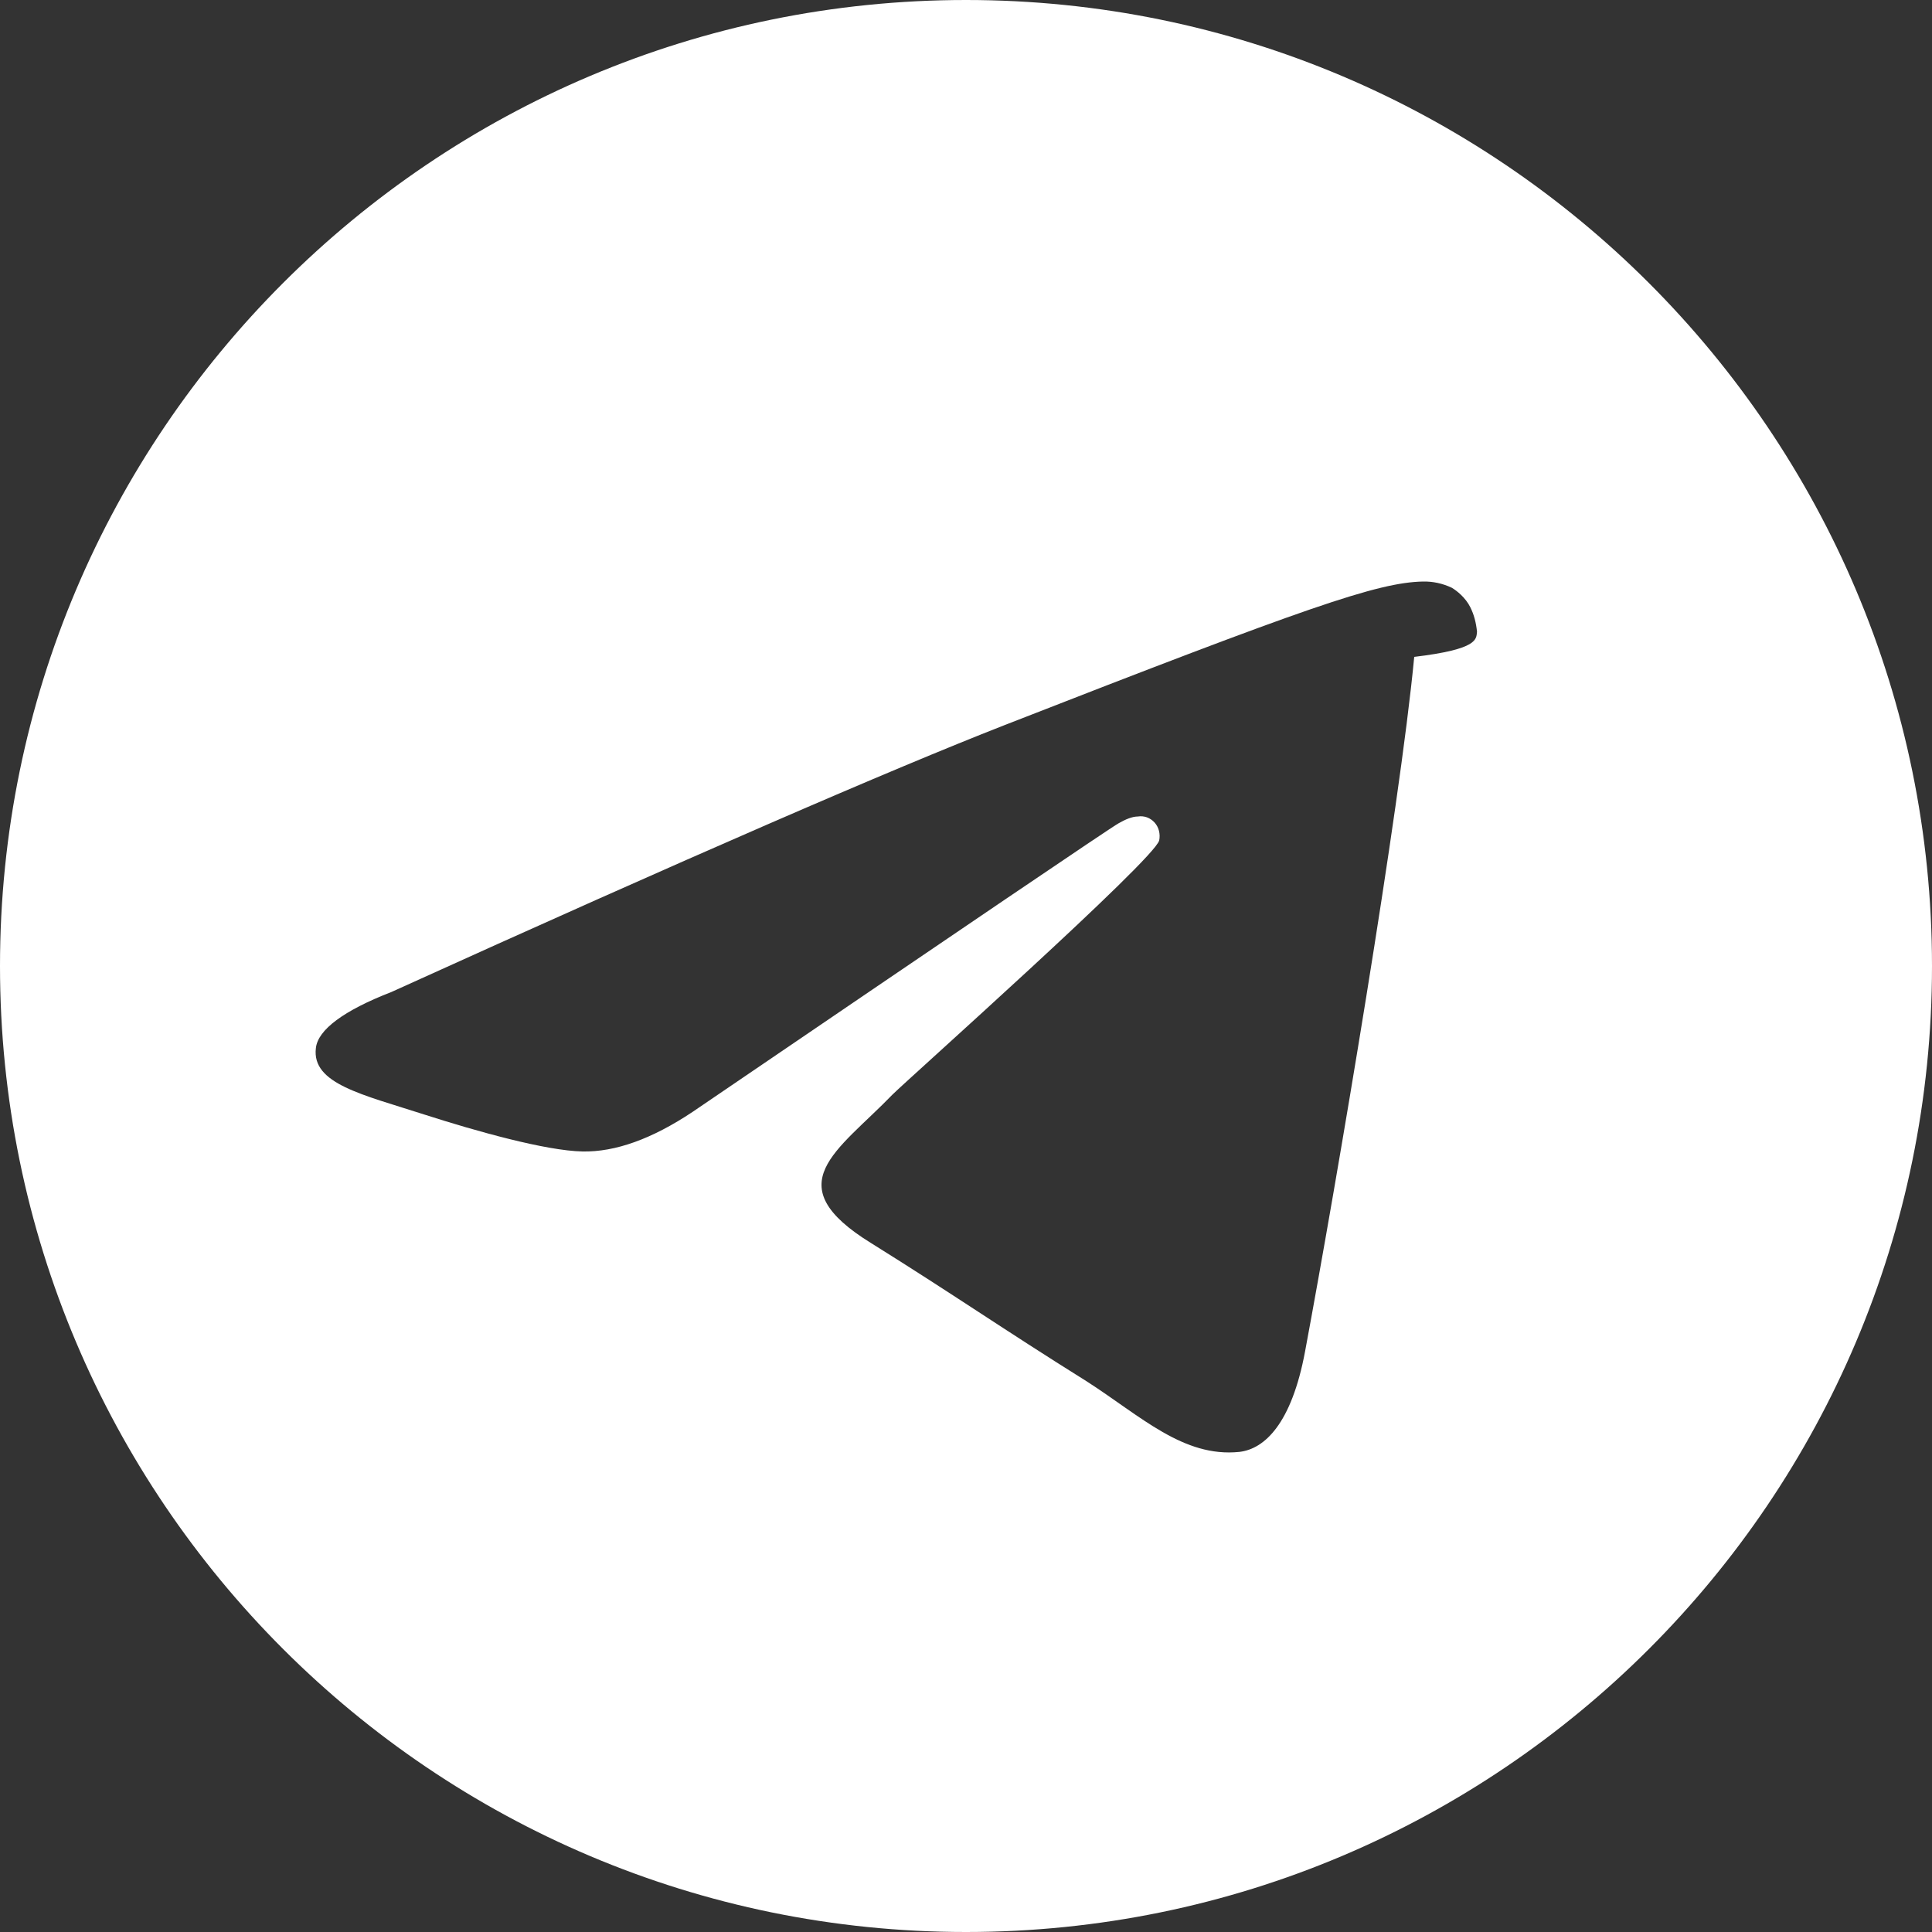 <?xml version="1.0" encoding="UTF-8"?>
<svg width="24" height="24" viewBox="0 0 24 24" fill="none" xmlns="http://www.w3.org/2000/svg">
<rect x="0" y="0" width="24" height="24" fill="#333333" stroke="none"/>
<path d="M12 0C5.376 0 0 5.376 0 12C0 18.624 5.376 24 12 24C18.624 24 24 18.624 24 12C24 5.376 18.624 0 12 0ZM17.568 8.16C17.388 10.056 16.608 14.664 16.212 16.788C16.044 17.688 15.708 18 15.396 18.036C14.7 18.108 14.172 17.592 13.5 17.16C12.444 16.5 11.844 16.08 10.824 15.444C9.636 14.712 10.404 14.304 11.088 13.596C11.268 13.416 14.34 10.68 14.4 10.44C14.408 10.4 14.407 10.359 14.397 10.32C14.387 10.281 14.368 10.246 14.342 10.217C14.315 10.188 14.283 10.166 14.247 10.153C14.21 10.14 14.172 10.137 14.134 10.143C14.064 10.143 13.98 10.179 13.896 10.227C13.788 10.287 12.024 11.484 8.604 13.812C8.1 14.148 7.644 14.312 7.236 14.304C6.78 14.295 5.916 14.052 5.28 13.848C4.5 13.596 3.87 13.464 3.924 13.02C3.948 12.792 4.272 12.552 4.86 12.324C8.55 10.65 11.088 9.552 12.468 9.012C16.248 7.536 17.112 7.236 17.676 7.224C17.799 7.221 17.923 7.248 18.036 7.302C18.096 7.338 18.204 7.422 18.264 7.542C18.312 7.638 18.336 7.734 18.348 7.848C18.336 7.938 18.372 8.064 17.568 8.16Z" fill="white"/>
</svg>